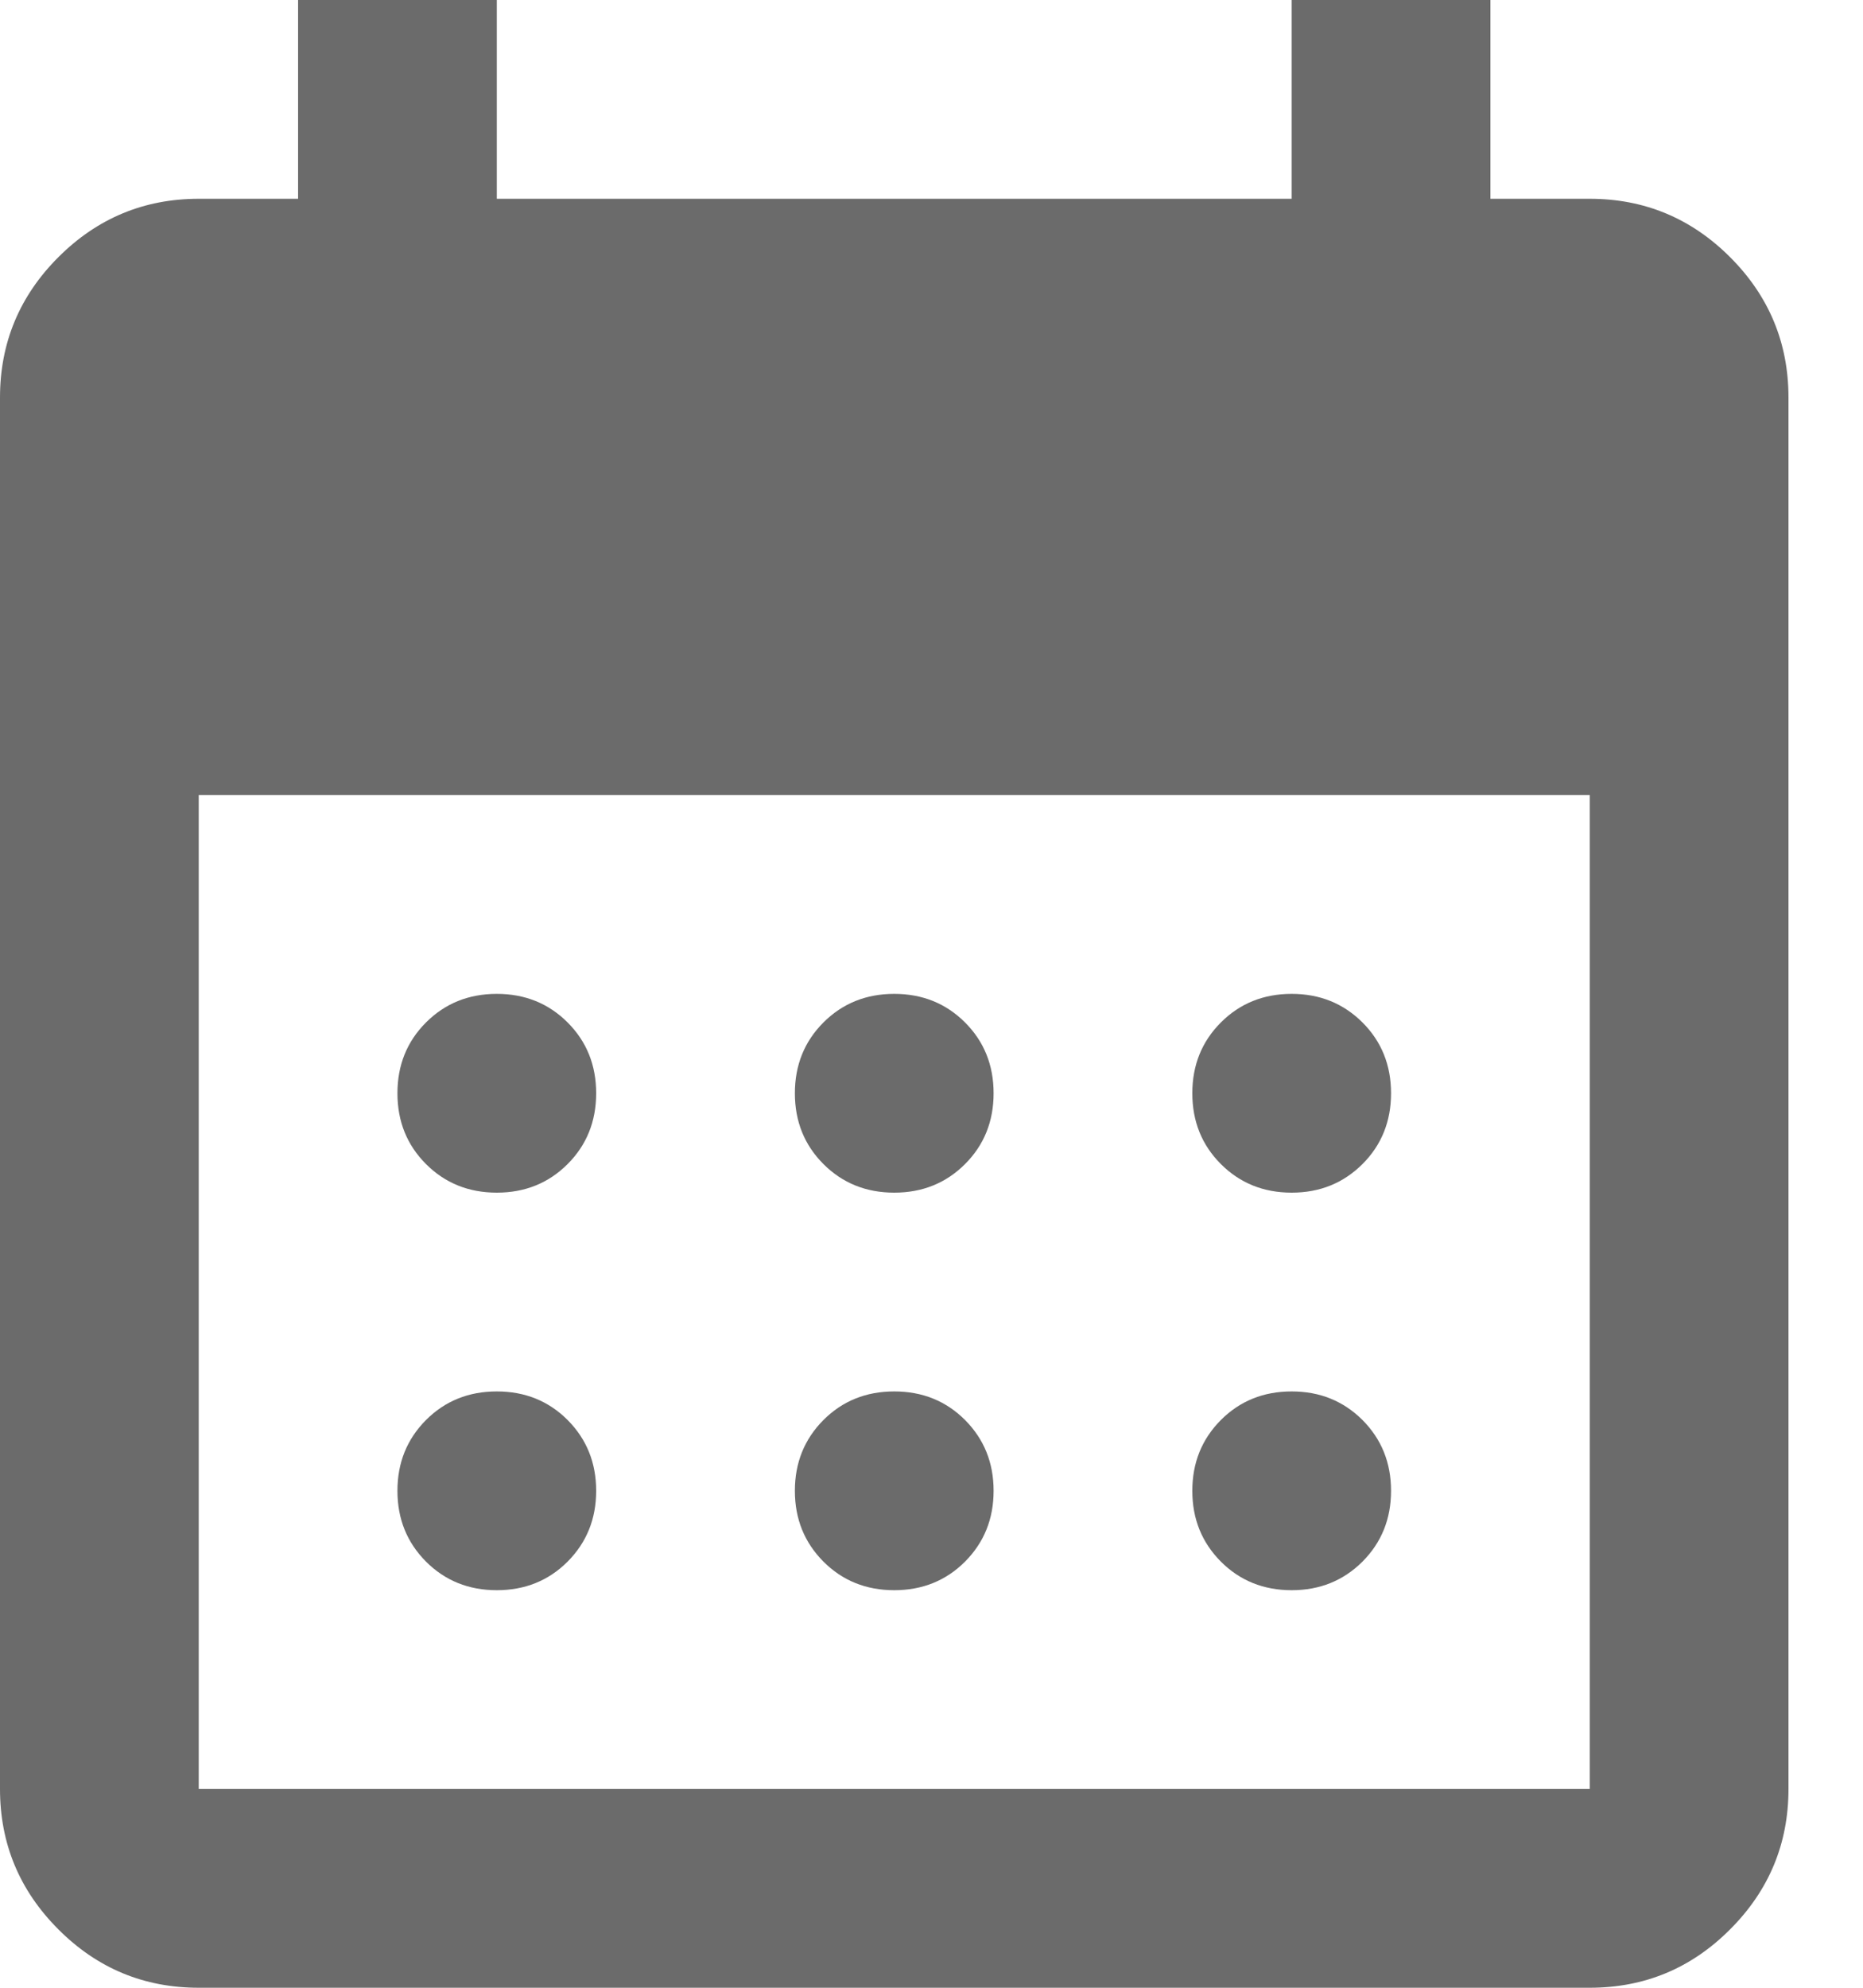 <svg width="15" height="16" viewBox="0 0 15 16" fill="none" xmlns="http://www.w3.org/2000/svg">
<path d="M7.2 9.6C6.973 9.6 6.783 9.523 6.63 9.37C6.477 9.217 6.4 9.027 6.4 8.8C6.4 8.573 6.477 8.383 6.63 8.23C6.783 8.077 6.973 8 7.2 8C7.427 8 7.617 8.077 7.77 8.23C7.923 8.383 8 8.573 8 8.8C8 9.027 7.923 9.217 7.77 9.37C7.617 9.523 7.427 9.6 7.2 9.6ZM4 9.6C3.773 9.6 3.583 9.523 3.43 9.37C3.277 9.217 3.2 9.027 3.2 8.8C3.2 8.573 3.277 8.383 3.43 8.23C3.583 8.077 3.773 8 4 8C4.227 8 4.417 8.077 4.57 8.23C4.723 8.383 4.8 8.573 4.8 8.8C4.8 9.027 4.723 9.217 4.57 9.37C4.417 9.523 4.227 9.6 4 9.6ZM10.4 9.6C10.173 9.6 9.983 9.523 9.83 9.37C9.677 9.217 9.6 9.027 9.6 8.8C9.6 8.573 9.677 8.383 9.83 8.23C9.983 8.077 10.173 8 10.4 8C10.627 8 10.816 8.077 10.97 8.23C11.123 8.383 11.2 8.573 11.2 8.8C11.2 9.027 11.123 9.217 10.97 9.37C10.816 9.523 10.627 9.6 10.4 9.6ZM7.2 12.8C6.973 12.8 6.783 12.723 6.63 12.57C6.477 12.416 6.4 12.227 6.4 12C6.4 11.773 6.477 11.584 6.63 11.43C6.783 11.277 6.973 11.2 7.2 11.2C7.427 11.2 7.617 11.277 7.77 11.43C7.923 11.584 8 11.773 8 12C8 12.227 7.923 12.416 7.77 12.57C7.617 12.723 7.427 12.8 7.2 12.8ZM4 12.8C3.773 12.8 3.583 12.723 3.43 12.57C3.277 12.416 3.2 12.227 3.2 12C3.2 11.773 3.277 11.584 3.43 11.43C3.583 11.277 3.773 11.2 4 11.2C4.227 11.2 4.417 11.277 4.57 11.43C4.723 11.584 4.8 11.773 4.8 12C4.8 12.227 4.723 12.416 4.57 12.57C4.417 12.723 4.227 12.8 4 12.8ZM10.4 12.8C10.173 12.8 9.983 12.723 9.83 12.57C9.677 12.416 9.6 12.227 9.6 12C9.6 11.773 9.677 11.584 9.83 11.43C9.983 11.277 10.173 11.2 10.4 11.2C10.627 11.2 10.816 11.277 10.97 11.43C11.123 11.584 11.2 11.773 11.2 12C11.2 12.227 11.123 12.416 10.97 12.57C10.816 12.723 10.627 12.8 10.4 12.8ZM1.6 16C1.16 16 0.783 15.844 0.47 15.53C0.157 15.217 0 14.84 0 14.4V3.2C0 2.76 0.157 2.383 0.47 2.07C0.783 1.757 1.16 1.6 1.6 1.6H2.4V0H4V1.6H10.4V0H12V1.6H12.8C13.24 1.6 13.617 1.757 13.93 2.07C14.243 2.383 14.4 2.76 14.4 3.2V14.4C14.4 14.84 14.243 15.217 13.93 15.53C13.617 15.844 13.24 16 12.8 16H1.6ZM1.6 14.4H12.8V6.4H1.6V14.4Z" fill="#6B6B6B"/>
</svg>
